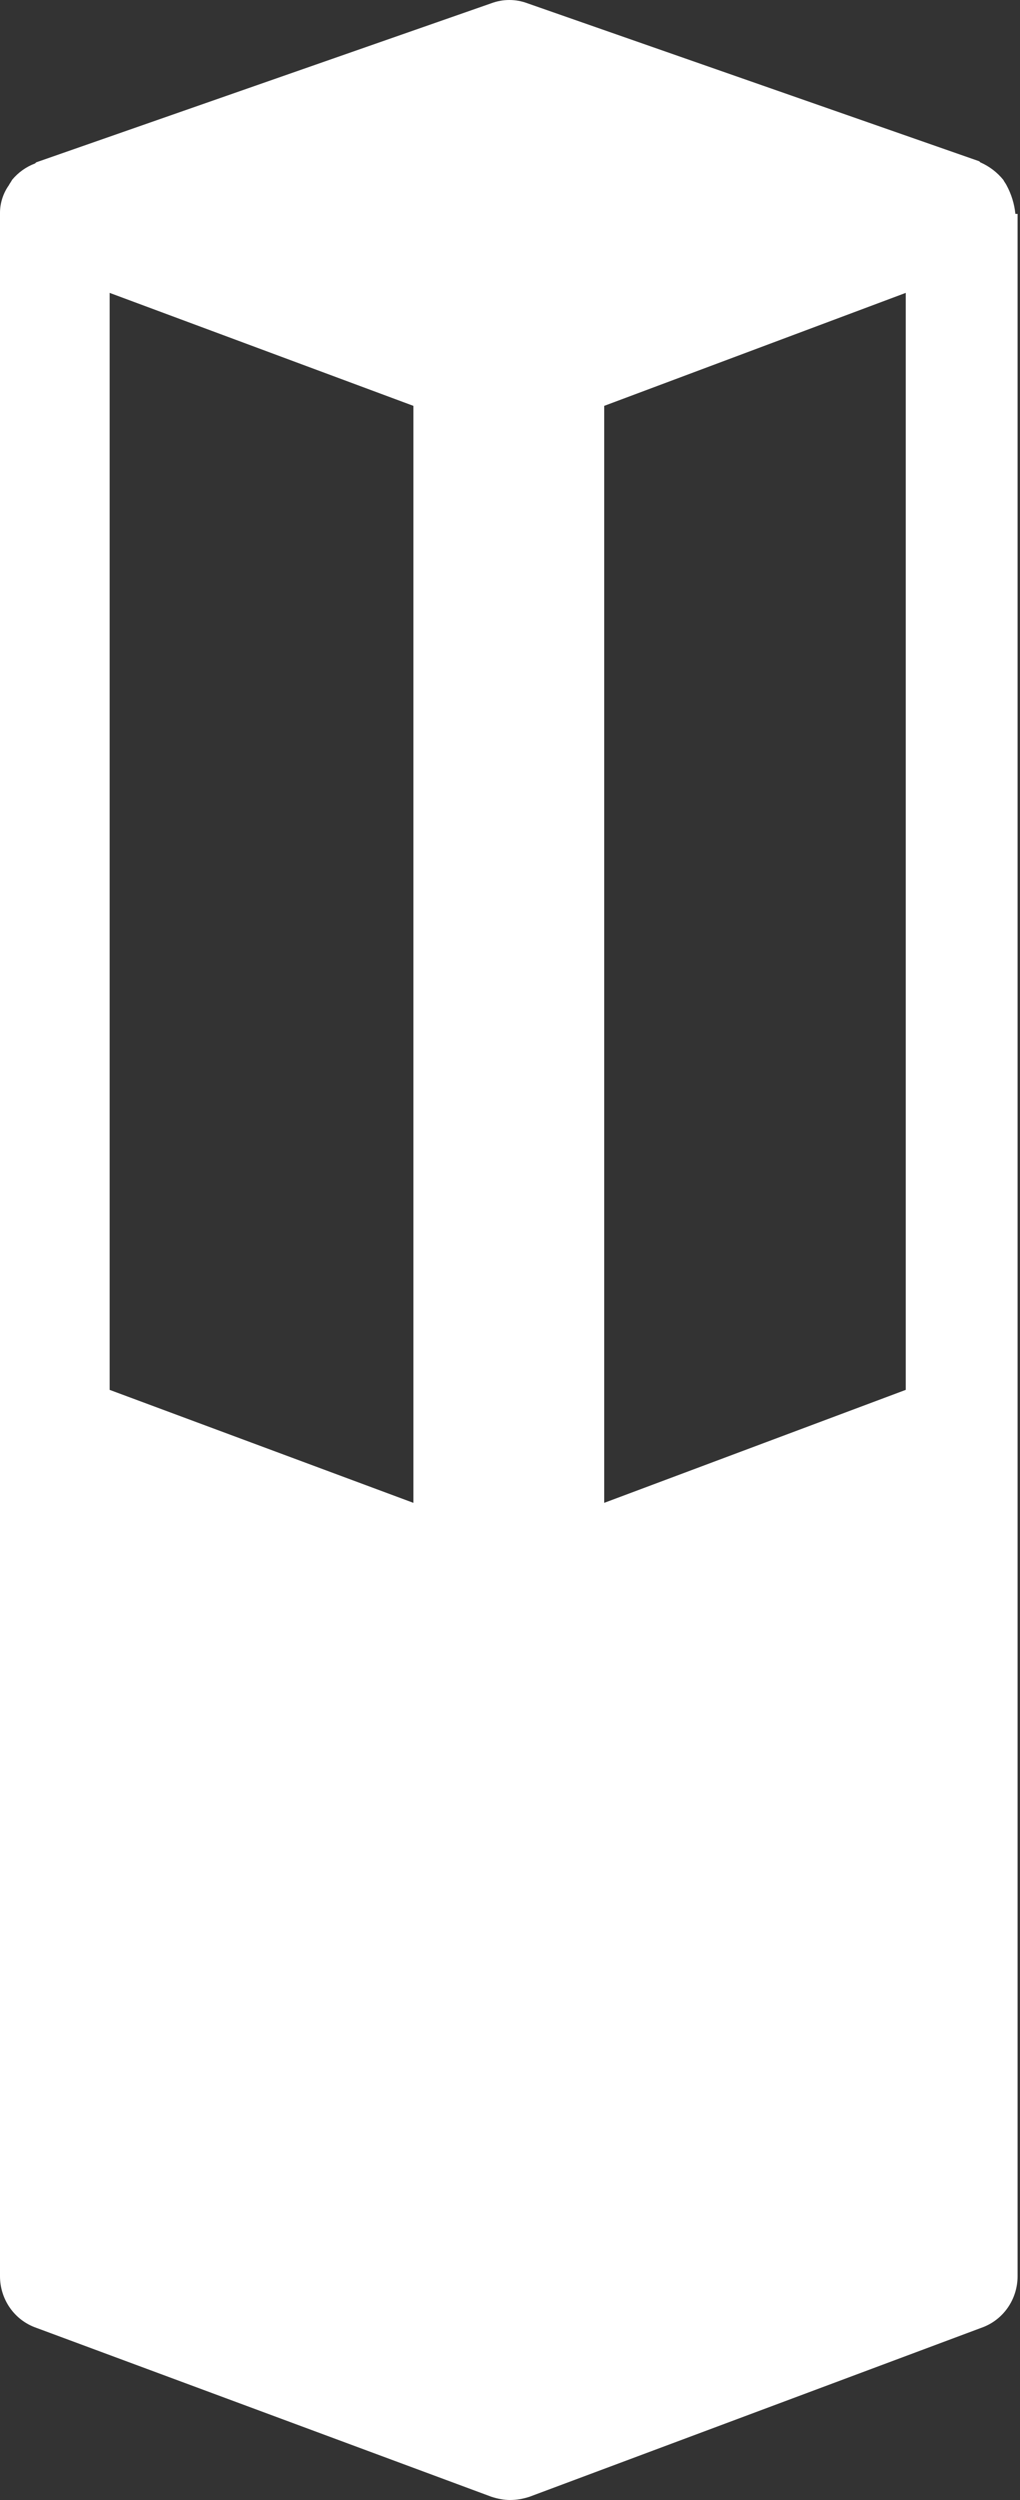 <svg width="40" height="98" viewBox="0 0 40 98" fill="none" xmlns="http://www.w3.org/2000/svg">
<rect x="0" y="0" width="40" height="98" fill="#333333" stroke="none"/>
<path d="M39.819 8.385C39.819 8.342 39.819 8.342 39.819 8.385C39.779 7.993 39.662 7.613 39.475 7.267C39.432 7.181 39.389 7.138 39.346 7.052C39.105 6.754 38.795 6.518 38.443 6.364L38.4 6.321L20.684 0.129C20.226 -0.043 19.722 -0.043 19.265 0.129L1.419 6.364L1.376 6.407C1.024 6.539 0.712 6.762 0.473 7.052C0.43 7.138 0.387 7.181 0.344 7.267C0.129 7.568 0 7.955 0 8.342V89.228C0 90.131 0.559 90.948 1.419 91.249L19.265 97.871C19.523 97.957 19.781 98 19.996 98C20.254 98 20.512 97.957 20.77 97.871L38.486 91.249C39.346 90.948 39.905 90.131 39.905 89.228V8.385H39.819ZM16.212 15.91V58.912L4.3 54.483V11.481L16.212 15.91ZM35.519 54.483L23.694 58.912V15.91L35.519 11.481V54.483Z" fill="white"/>
</svg>
